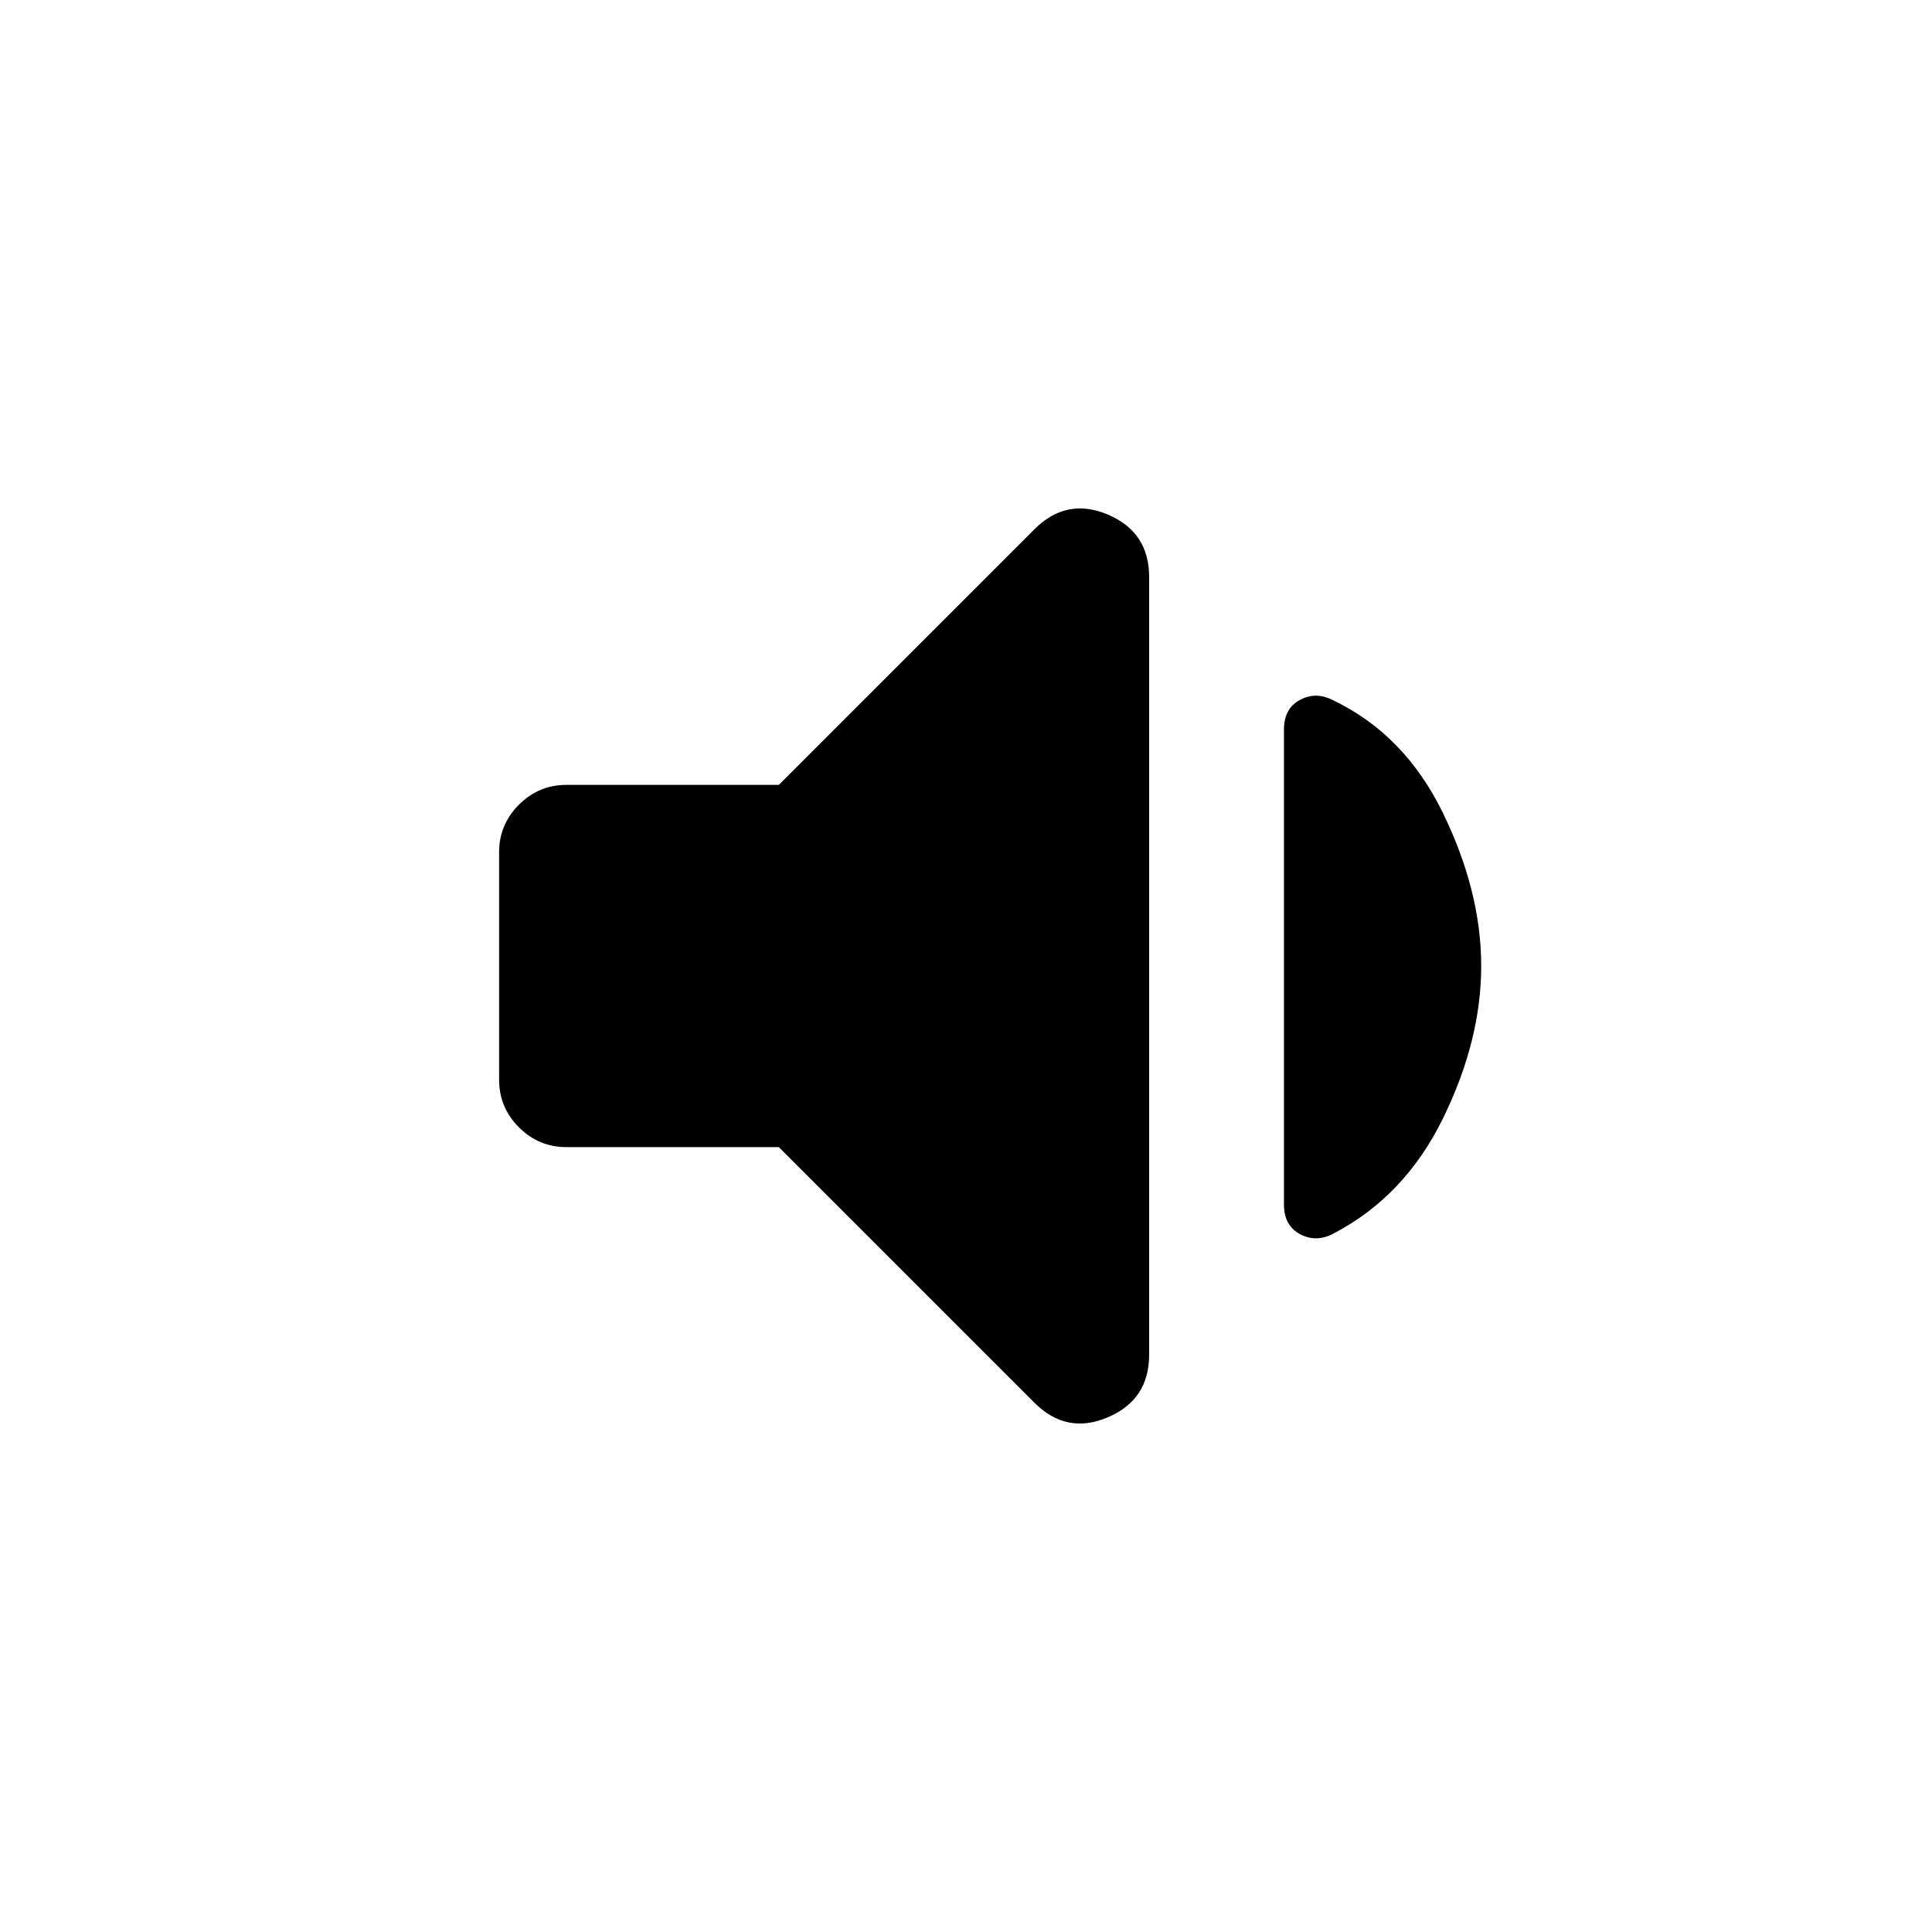 <svg xmlns="http://www.w3.org/2000/svg" height="20" viewBox="0 -960 960 960" width="20"><path d="M387-390H281.5q-13.8 0-23.65-9.85Q248-409.7 248-423.5v-113q0-13.8 9.85-23.65Q267.7-570 281.5-570H387l127-127q16-16 36.5-7.3t20.5 31.01v386.48q0 22.31-20.5 31.06T514-263L387-390Zm349-90q0 37-19 75.75T662.5-347q-8.5 4.5-16.5.25t-8-14.72v-236.06q0-10.47 8-14.72t16.5.25q35.5 17 54.5 56t19 76Z"/></svg>